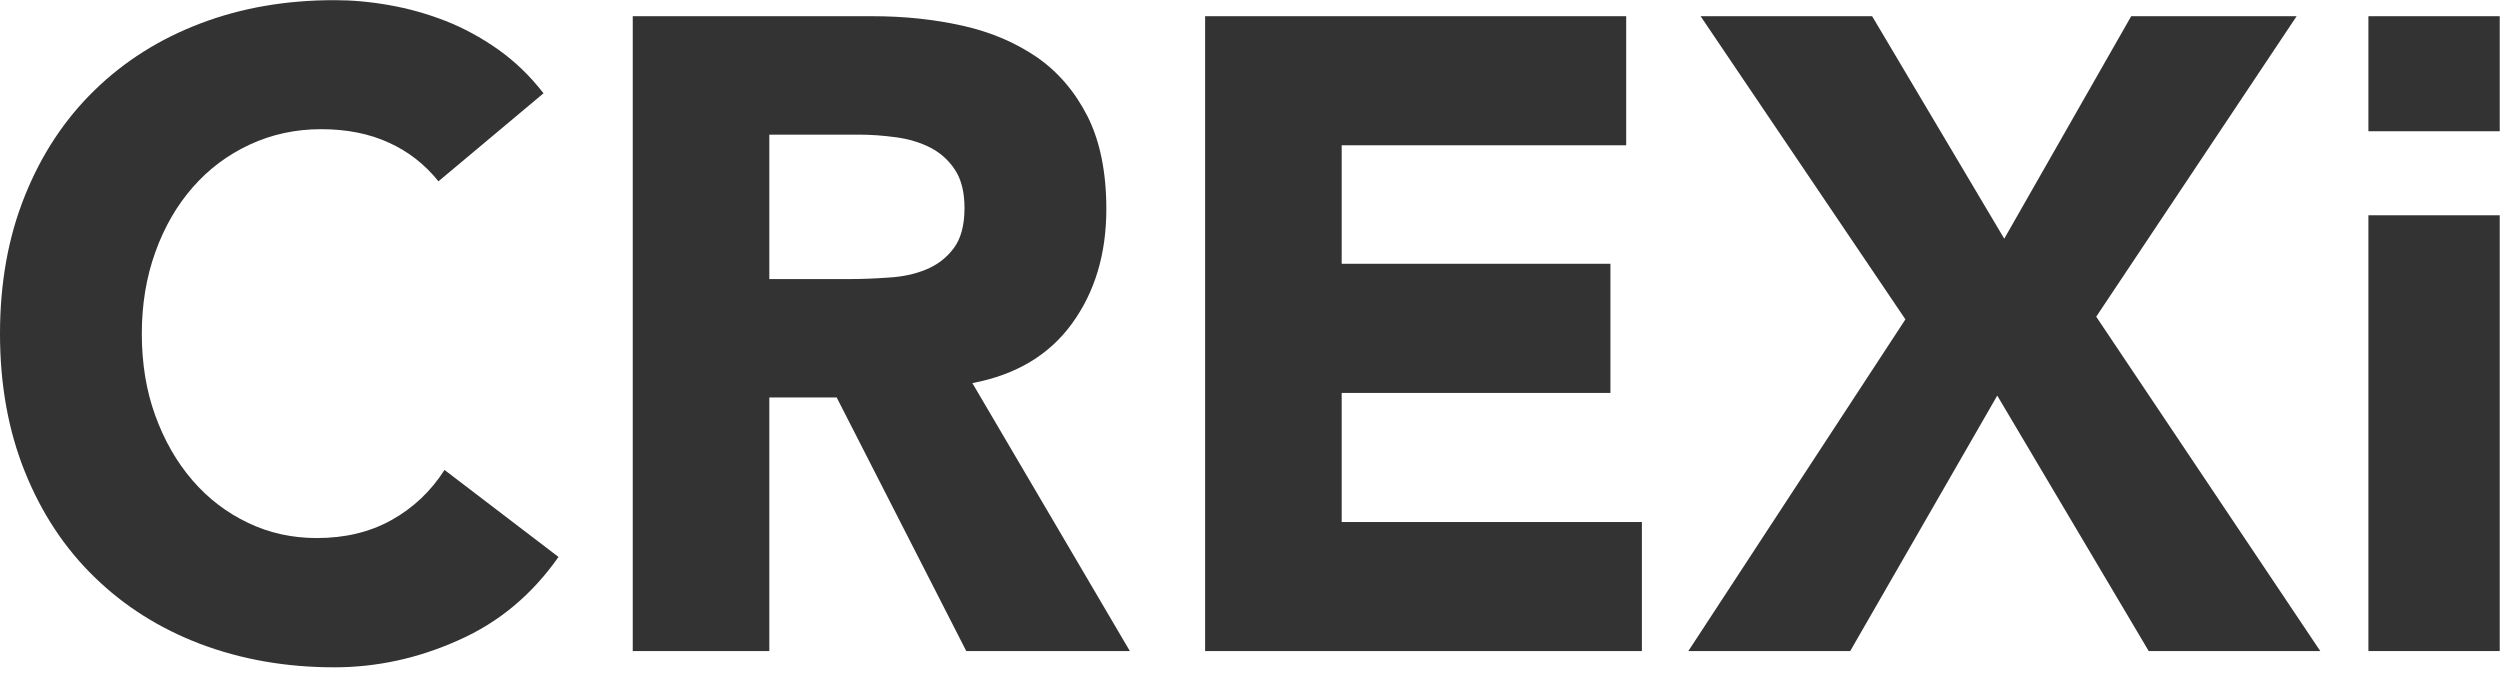 <?xml version="1.0" encoding="UTF-8"?>
<svg width="110px" height="30px" viewBox="0 0 110 30" version="1.1" xmlns="http://www.w3.org/2000/svg" xmlns:xlink="http://www.w3.org/1999/xlink">
    <!-- Generator: Sketch 53.2 (72643) - https://sketchapp.com -->
    <title>Group 3</title>
    <desc>Created with Sketch.</desc>
    <g id="Desktop" stroke="none" stroke-width="1" fill="none" fill-rule="evenodd">
        <g id="Lease-PDP-Powered-By-CREXi" transform="translate(-1755, -1016)" fill="#333333" fill-rule="nonzero">
            <g id="Group-7" transform="translate(1660, 1016.007)">
                <g id="Group-3" transform="translate(95, 0)">
                    <path d="M19.292,7.971 C18.7,7.232 17.974,6.662 17.116,6.273 C16.253,5.875 15.258,5.677 14.132,5.677 C13.002,5.677 11.956,5.906 10.995,6.352 C10.034,6.797 9.192,7.421 8.488,8.226 C7.784,9.027 7.231,9.981 6.835,11.086 C6.436,12.192 6.24,13.388 6.24,14.677 C6.24,15.991 6.437,17.198 6.835,18.285 C7.232,19.377 7.776,20.326 8.469,21.129 C9.161,21.932 9.979,22.554 10.918,23 C11.854,23.448 12.861,23.667 13.938,23.667 C15.173,23.667 16.265,23.409 17.212,22.883 C18.165,22.357 18.949,21.621 19.559,20.671 L24.574,24.498 C23.414,26.153 21.951,27.378 20.179,28.16 C18.406,28.957 16.584,29.355 14.709,29.355 C12.577,29.355 10.618,29.007 8.819,28.329 C7.021,27.644 5.467,26.664 4.158,25.386 C2.845,24.112 1.826,22.57 1.096,20.754 C0.364,18.94 7.26529947e-13,16.916 7.26529947e-13,14.677 C7.26529947e-13,12.439 0.364,10.414 1.097,8.601 C1.827,6.784 2.846,5.241 4.159,3.965 C5.468,2.688 7.022,1.707 8.819,1.024 C10.619,0.339 12.578,1.95399252e-14 14.709,1.95399252e-14 C15.482,1.95399252e-14 16.284,0.069 17.116,0.217 C17.954,0.363 18.775,0.592 19.58,0.904 C20.389,1.22 21.166,1.641 21.911,2.165 C22.659,2.695 23.324,3.335 23.915,4.098 L19.292,7.971 Z" id="Shape"></path>
                    <path d="M27.841,0.706 L38.396,0.706 C39.781,0.706 41.093,0.844 42.34,1.121 C43.584,1.396 44.676,1.864 45.614,2.504 C46.551,3.151 47.292,4.016 47.85,5.108 C48.399,6.199 48.679,7.561 48.679,9.19 C48.679,11.16 48.176,12.841 47.174,14.221 C46.174,15.605 44.714,16.484 42.784,16.849 L49.714,28.64 L42.516,28.64 L36.814,17.481 L33.85,17.481 L33.85,28.64 L27.841,28.64 L27.841,0.706 L27.841,0.706 Z M33.85,12.272 L37.391,12.272 C37.932,12.272 38.5,12.249 39.104,12.205 C39.711,12.173 40.256,12.052 40.74,11.855 C41.231,11.654 41.638,11.347 41.956,10.926 C42.276,10.506 42.438,9.914 42.438,9.151 C42.438,8.44 42.295,7.874 42.011,7.453 C41.735,7.033 41.369,6.713 40.934,6.487 C40.501,6.266 39.999,6.112 39.431,6.034 C38.869,5.957 38.321,5.917 37.78,5.917 L33.85,5.917 L33.85,12.272 Z" id="Shape"></path>
                    <polygon id="Shape" points="53.025 0.706 71.552 0.706 71.552 6.385 59.034 6.385 59.034 11.599 70.859 11.599 70.859 17.282 59.034 17.282 59.034 22.962 72.243 22.962 72.243 28.64 53.025 28.64"></polygon>
                    <polygon id="Shape" points="83.838 14.045 74.827 0.707 82.374 0.707 88.187 10.495 93.772 0.707 101.051 0.707 92.234 13.927 102.092 28.64 94.544 28.64 87.879 17.399 81.409 28.64 74.286 28.64"></polygon>
                    <polygon id="Rectangle-path" points="104.21 9.465 109.988 9.465 109.988 28.639 104.21 28.639"></polygon>
                    <polygon id="Rectangle-path" points="104.21 0.706 109.988 0.706 109.988 5.768 104.21 5.768"></polygon>
                </g>
            </g>
        </g>
    </g>
</svg>